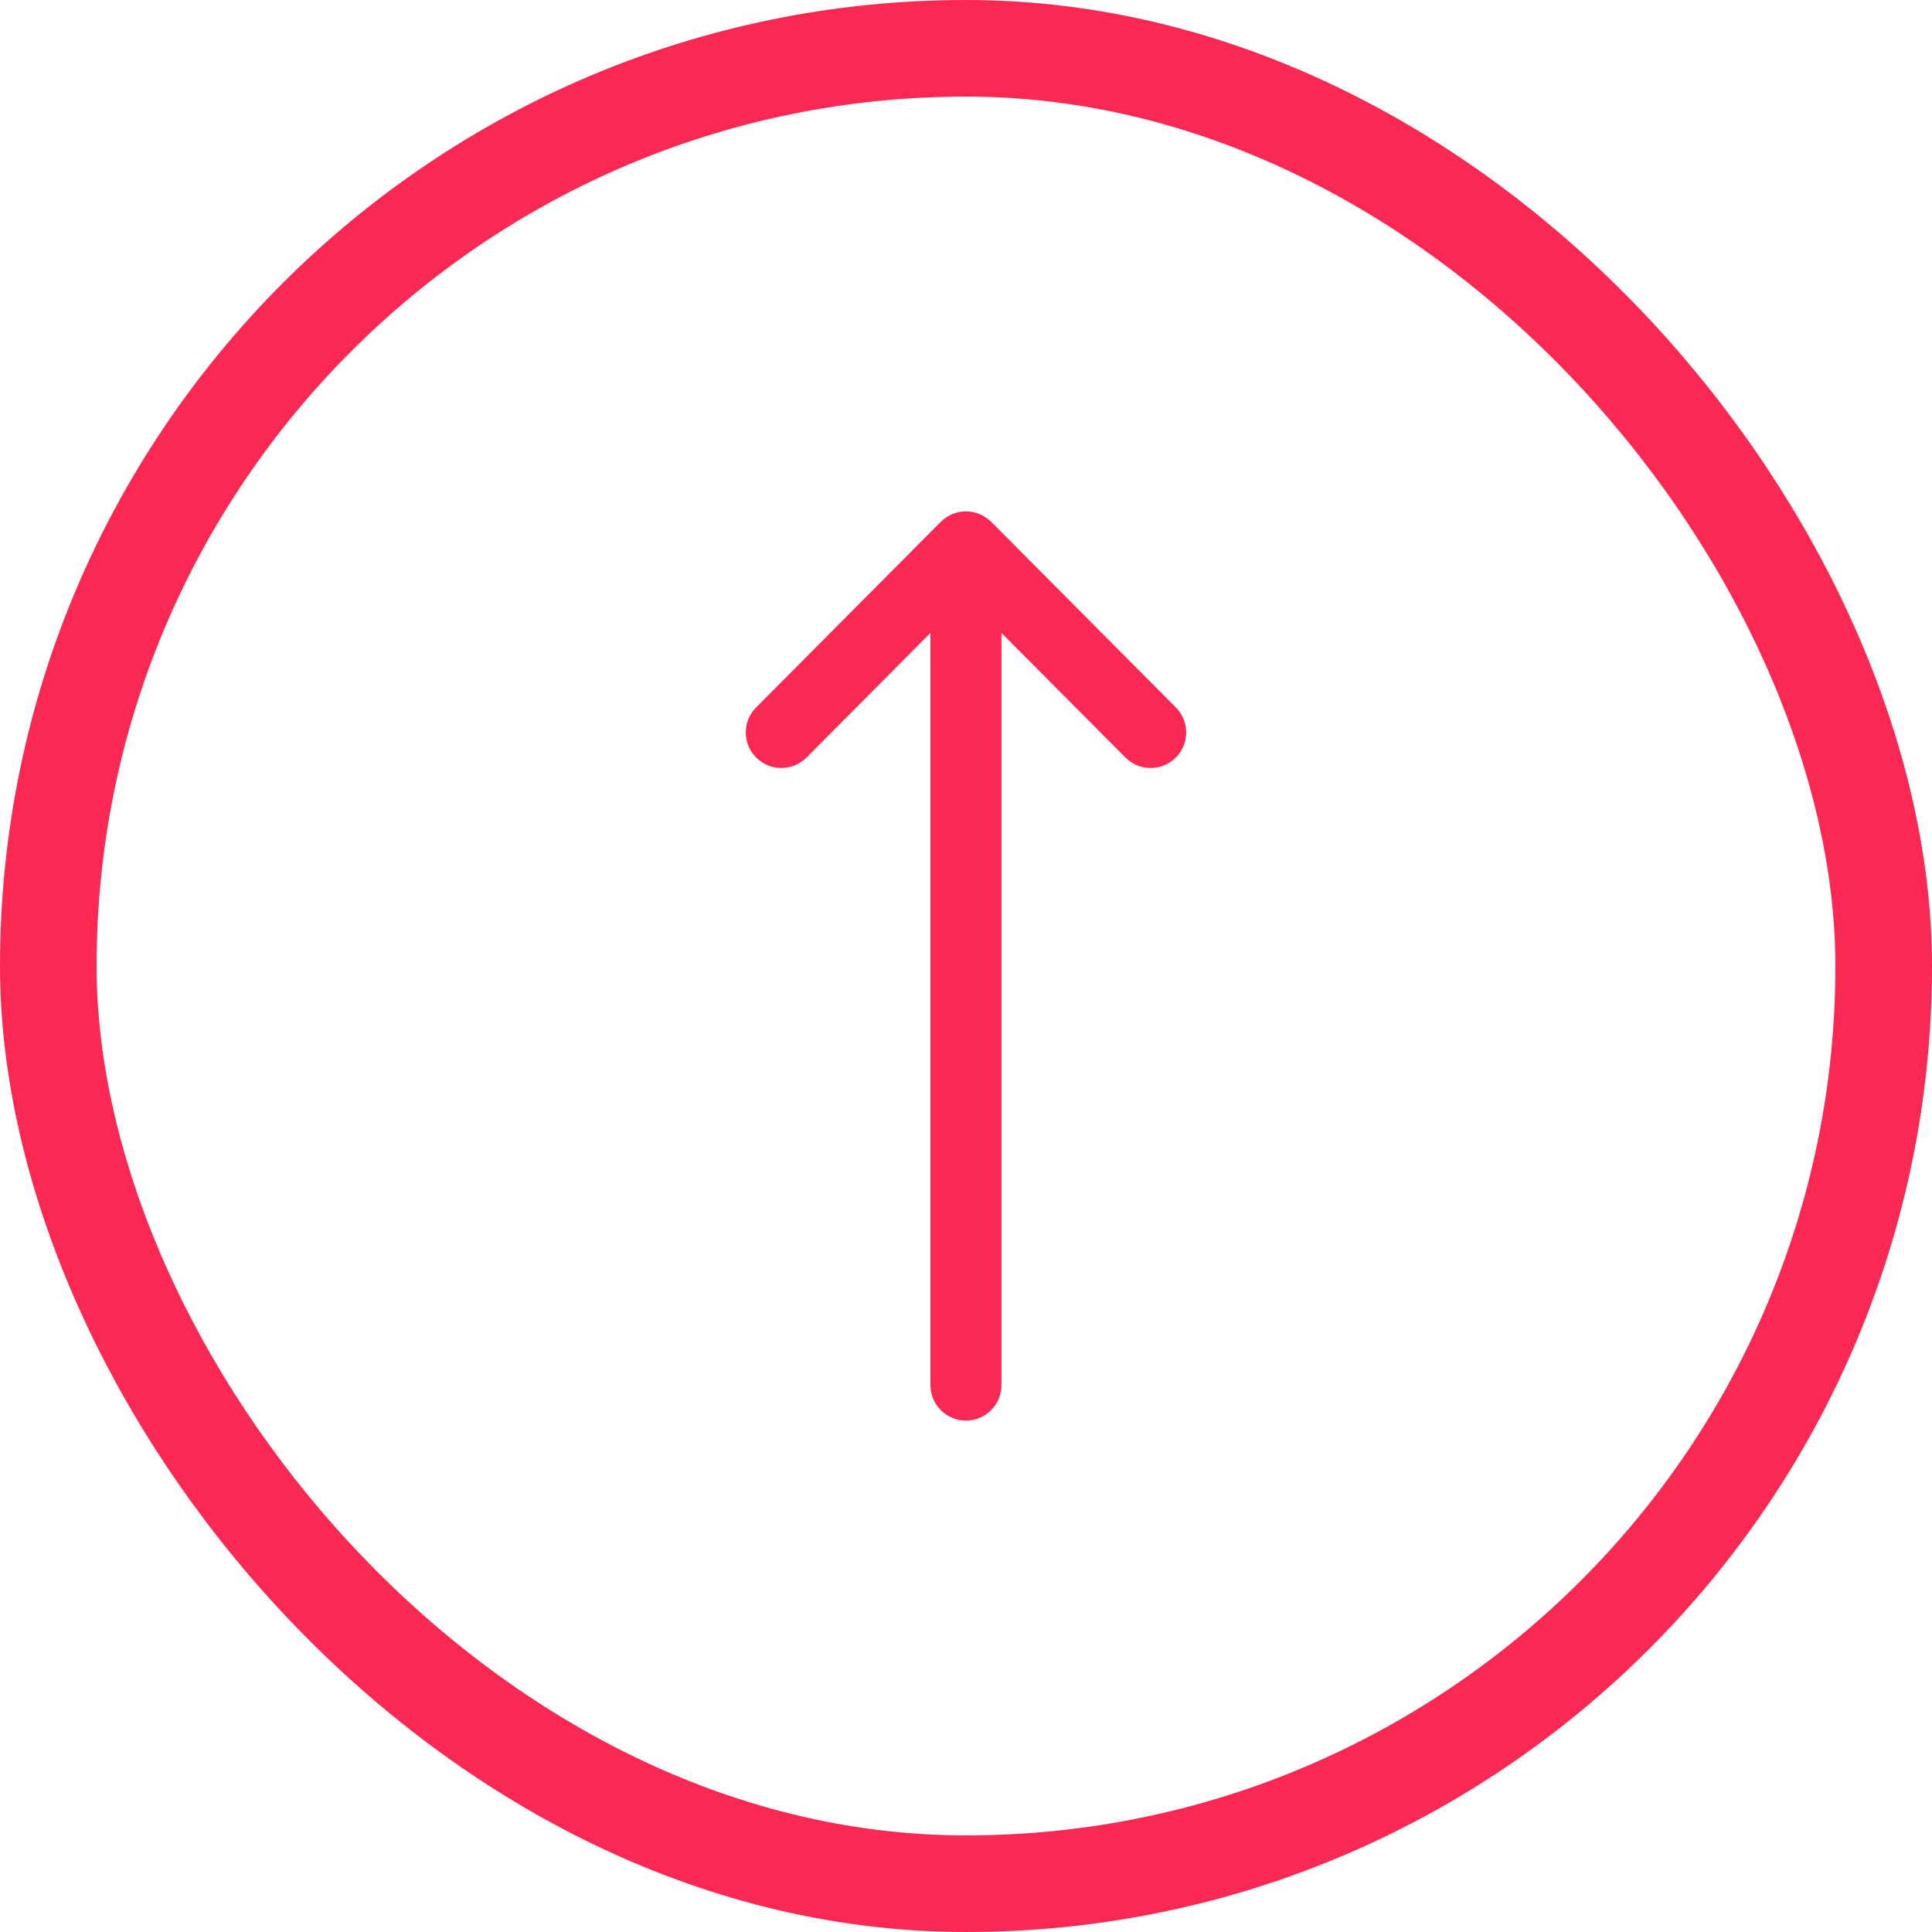 <svg width="20" height="20" viewBox="0 0 20 20" fill="none" xmlns="http://www.w3.org/2000/svg">
<rect x="19.5" y="19.5" width="19" height="19" rx="9.5" transform="rotate(180 19.5 19.5)" stroke="#FA2852"/>
<g clip-path="url(#clip0_308_3884)">
<path d="M9.74 5.402C9.74 5.402 9.739 5.402 9.739 5.402L7.828 7.323C7.684 7.467 7.685 7.7 7.829 7.843C7.973 7.986 8.205 7.986 8.349 7.842L9.632 6.552L9.632 14.338C9.632 14.541 9.797 14.706 10 14.706C10.203 14.706 10.367 14.541 10.367 14.338L10.367 6.552L11.651 7.842C11.794 7.986 12.027 7.986 12.171 7.843C12.315 7.7 12.315 7.467 12.172 7.323L10.261 5.402C10.26 5.402 10.26 5.402 10.26 5.402C10.116 5.258 9.883 5.258 9.74 5.402Z" fill="#FA2852"/>
</g>
<defs>
<clipPath id="clip0_308_3884">
<rect width="9.412" height="9.412" fill="white" transform="translate(5.294 14.706) rotate(-90)"/>
</clipPath>
</defs>
</svg>
